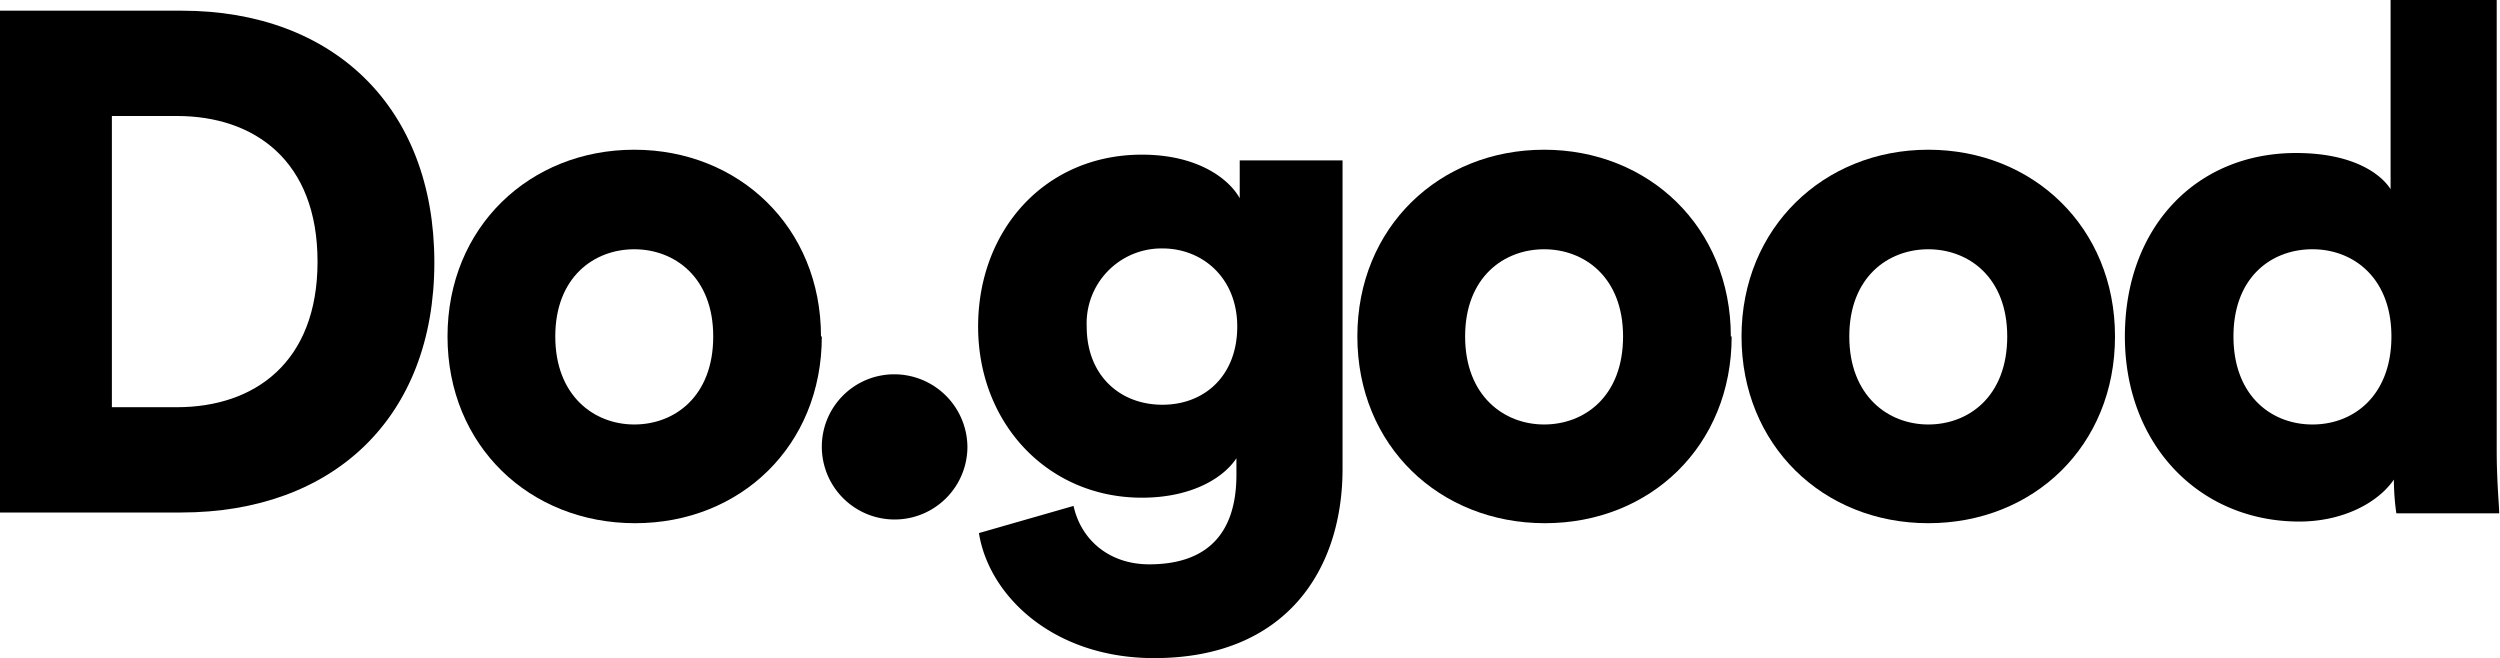 <svg xmlns="http://www.w3.org/2000/svg" width="303.9" height="80" viewBox="0 0 303.9 80"><title>Recurso 1</title><g id="Capa_2" data-name="Capa 2"><g id="Diseño"><g id="_Grupo_" data-name="&lt;Grupo&gt;"><path id="_Trazado_compuesto_" data-name="&lt;Trazado compuesto&gt;" d="M0,62.3V1.3H22.1C40.5,1.3,52.8,13,52.8,31.9S40.5,62.3,22,62.3ZM21.5,49.5c9.4,0,17.1-5.4,17.1-17.7S30.9,14.1,21.5,14.1H13.6V49.5Z"/><path id="_Trazado_compuesto_2" data-name="&lt;Trazado compuesto&gt;" d="M99.9,40.9c0,13.3-9.9,22.7-22.7,22.7S54.4,54.2,54.4,40.9s10-22.7,22.7-22.7,22.7,9.4,22.7,22.7m-13.1,0c0-7.2-4.7-10.6-9.6-10.6s-9.6,3.4-9.6,10.6,4.7,10.7,9.6,10.7,9.6-3.4,9.6-10.7"/><path id="_Trazado_" data-name="&lt;Trazado&gt;" d="M108.7,45.5a8.9,8.9,0,0,1,8.9,8.8,8.8,8.8,0,1,1-17.7,0,8.8,8.8,0,0,1,8.8-8.8"/><path id="_Trazado_compuesto_3" data-name="&lt;Trazado compuesto&gt;" d="M130.5,61.5c.9,4.1,4.3,7.1,9.2,7.1,6.5,0,10.6-3.2,10.6-10.9v-2c-1.5,2.3-5.3,4.8-11.5,4.8-11.4,0-19.9-9-19.9-20.8s8.2-20.9,19.9-20.9c7,0,10.7,3.1,11.9,5.3V19.5h12.5V57c0,12.3-6.9,23-22.9,23C128,80,120.2,72.4,119,64.8Zm19.9-21.8c0-5.9-4.2-9.5-9.1-9.5a9.1,9.1,0,0,0-9.2,9.5c0,5.9,4,9.5,9.2,9.5s9.1-3.6,9.1-9.5"/><path id="_Trazado_compuesto_4" data-name="&lt;Trazado compuesto&gt;" d="M210.5,40.9c0,13.3-9.9,22.7-22.7,22.7S165,54.2,165,40.9s10-22.7,22.7-22.7,22.7,9.4,22.7,22.7m-13.1,0c0-7.2-4.7-10.6-9.6-10.6s-9.6,3.4-9.6,10.6,4.7,10.7,9.6,10.7,9.6-3.4,9.6-10.7"/><path id="_Trazado_compuesto_5" data-name="&lt;Trazado compuesto&gt;" d="M257.1,40.9c0,13.3-9.9,22.7-22.7,22.7s-22.7-9.5-22.7-22.7,10-22.7,22.7-22.7,22.7,9.4,22.7,22.7m-13.1,0c0-7.2-4.7-10.6-9.6-10.6s-9.6,3.4-9.6,10.6,4.7,10.7,9.6,10.7,9.6-3.4,9.6-10.7"/><path id="_Trazado_compuesto_6" data-name="&lt;Trazado compuesto&gt;" d="M303.5,54.7c0,3.9.3,6.7.3,7.7H291.3a29.3,29.3,0,0,1-.3-4.1c-2,2.9-6.3,5.1-11.5,5.1-12.1,0-21.2-9.3-21.2-22.5s8.6-22.3,20.8-22.3c7.3,0,10.5,2.8,11.5,4.4V0h12.9Zm-22.4-3.1c5.1,0,9.6-3.6,9.6-10.7s-4.6-10.6-9.6-10.6-9.6,3.4-9.6,10.6,4.6,10.7,9.6,10.7"/></g></g></g></svg>